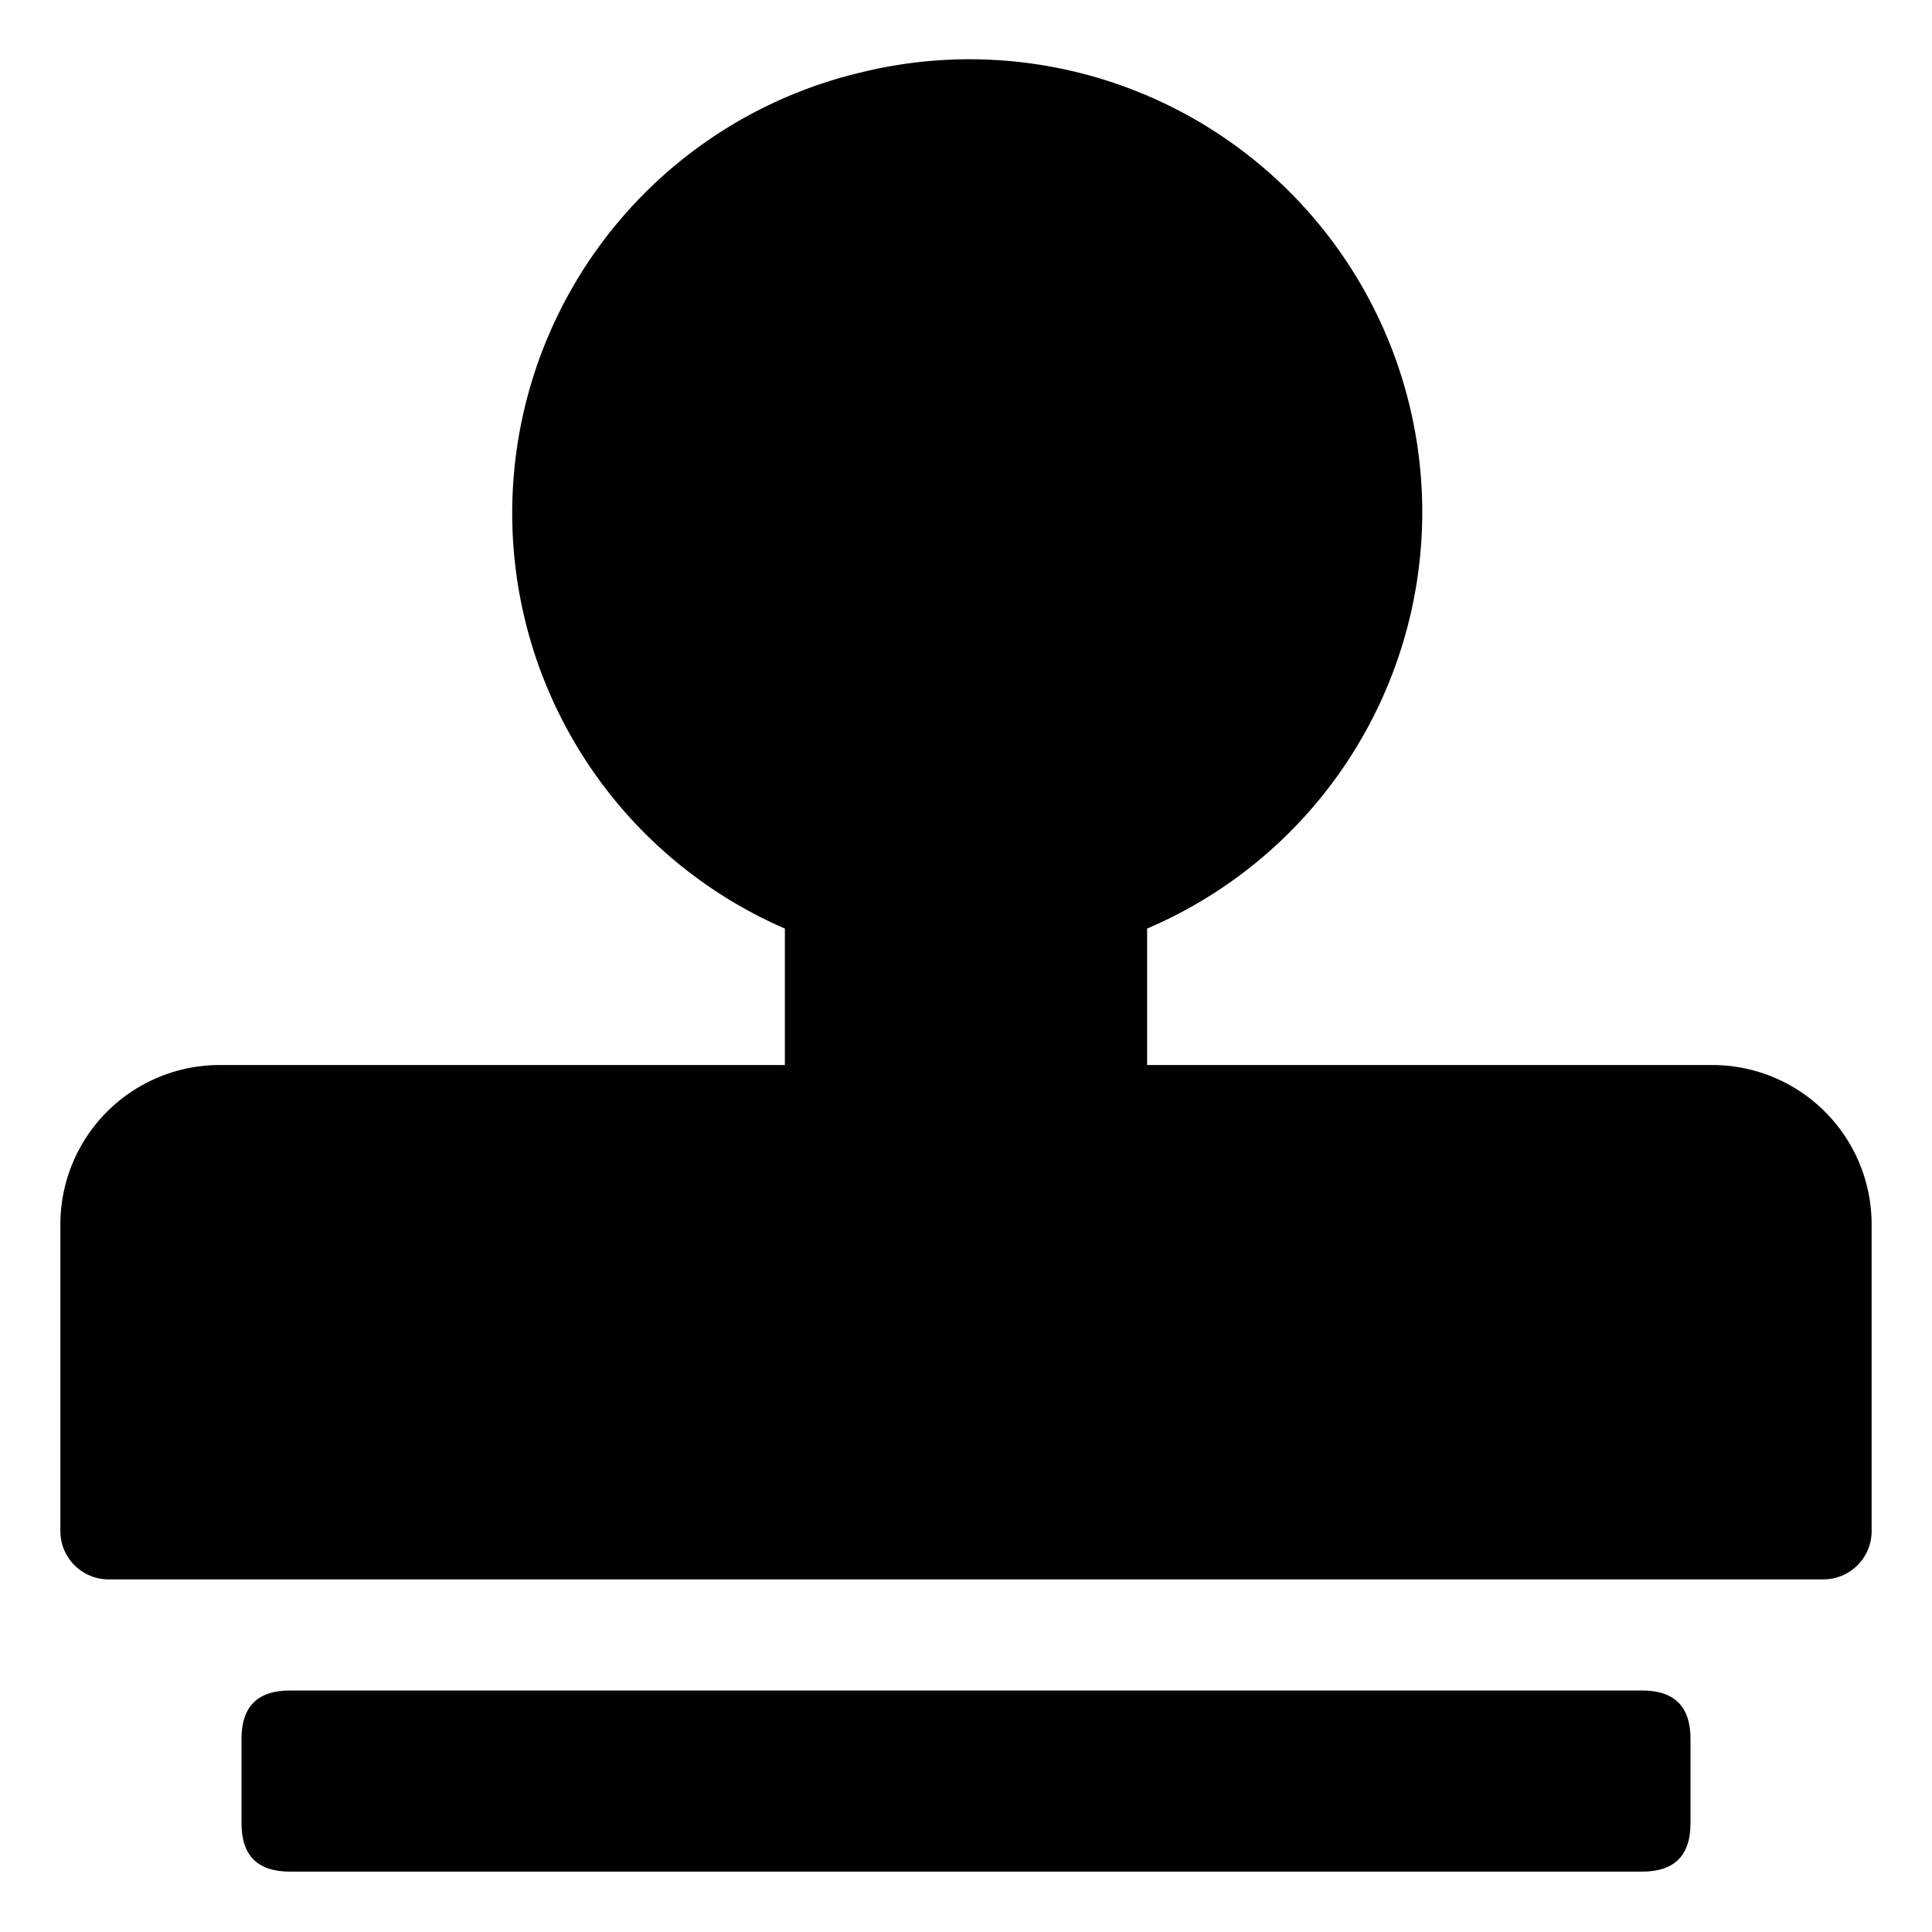 <?xml version="1.0" standalone="no"?><!DOCTYPE svg PUBLIC "-//W3C//DTD SVG 1.1//EN" "http://www.w3.org/Graphics/SVG/1.1/DTD/svg11.dtd"><svg t="1650541575550" class="icon" viewBox="0 0 1024 1024" version="1.1" xmlns="http://www.w3.org/2000/svg" p-id="3283" width="16" height="16" xmlns:xlink="http://www.w3.org/1999/xlink"><defs><style type="text/css">@font-face { font-family: feedback-iconfont; src: url("//at.alicdn.com/t/font_1031158_u69w8yhxdu.woff2?t=1630033759944") format("woff2"), url("//at.alicdn.com/t/font_1031158_u69w8yhxdu.woff?t=1630033759944") format("woff"), url("//at.alicdn.com/t/font_1031158_u69w8yhxdu.ttf?t=1630033759944") format("truetype"); }
</style></defs><path d="M907.52 564.48H608V492.16A240 240 0 0 0 456.32 38.4a240 240 0 0 0-40.32 453.76v72.32H116.48A84.48 84.48 0 0 0 32 648.96v162.56a25.6 25.6 0 0 0 25.6 25.6h908.8a25.6 25.6 0 0 0 25.6-25.6v-162.56a84.48 84.48 0 0 0-84.48-84.48z" p-id="3284"></path><path d="M128 896m25.6 0l716.8 0q25.6 0 25.6 25.6l0 44.8q0 25.6-25.6 25.6l-716.8 0q-25.6 0-25.6-25.6l0-44.8q0-25.6 25.6-25.6Z" p-id="3285"></path></svg>
